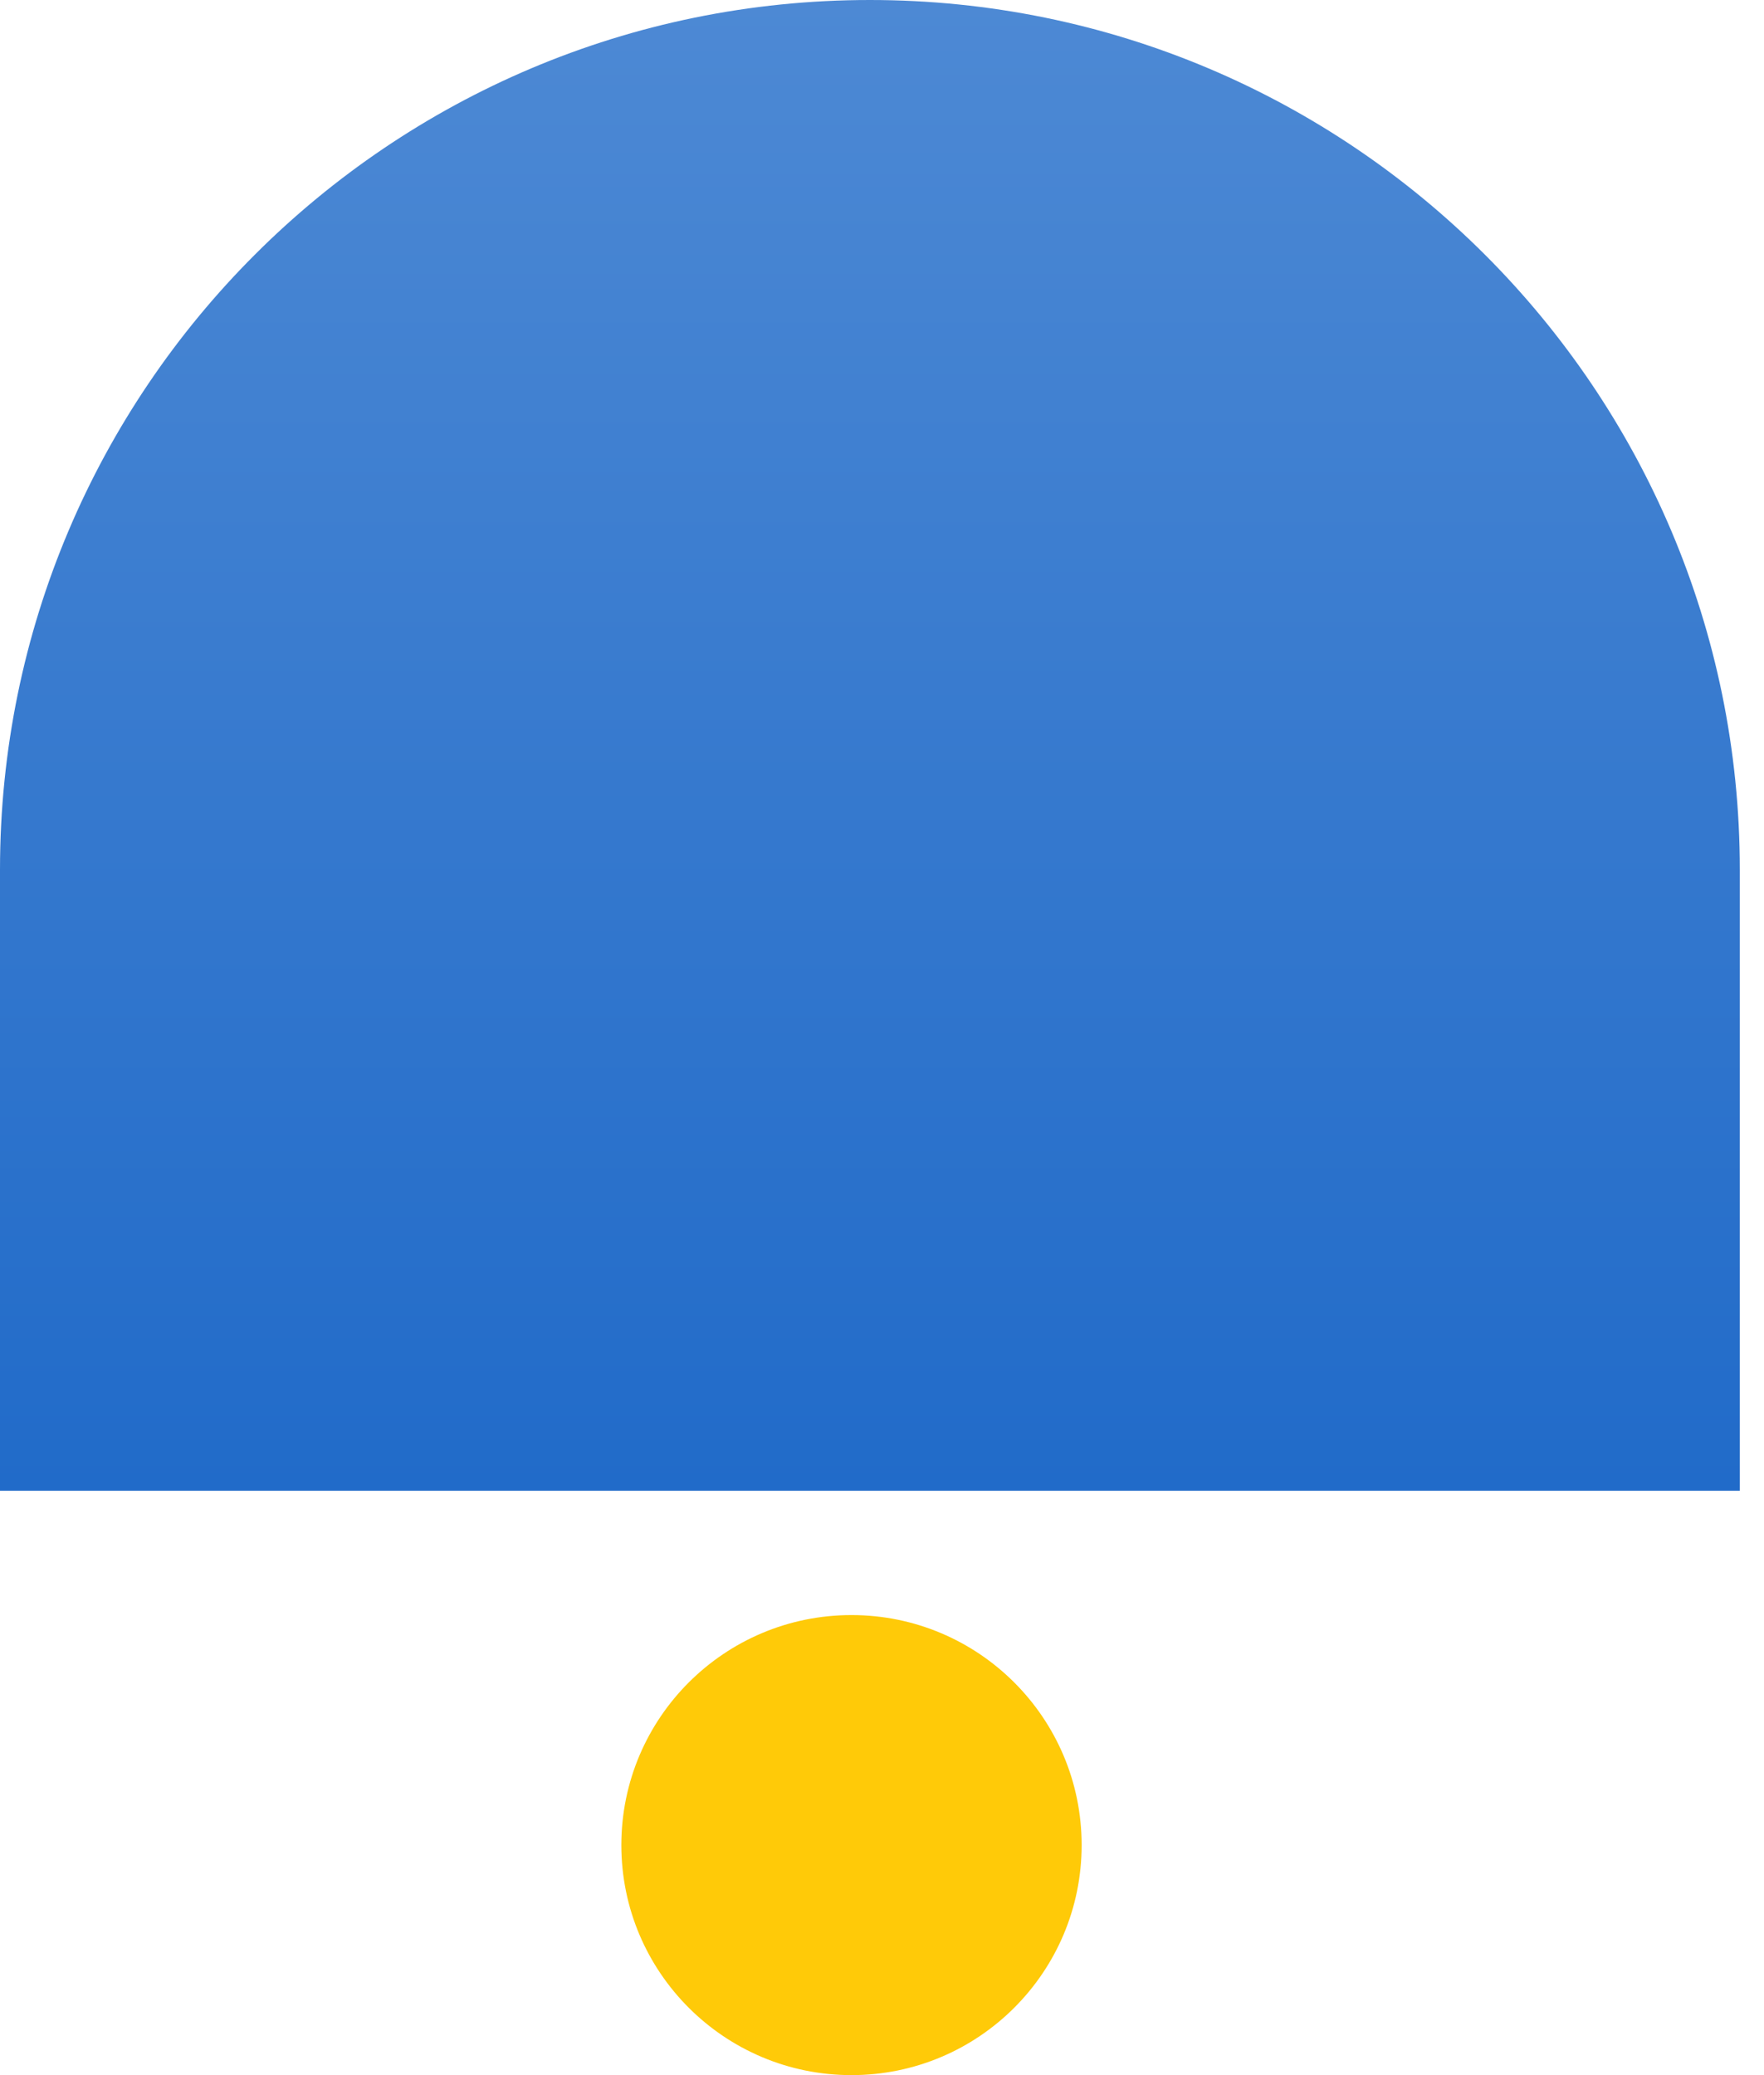 <svg width="17" height="20" viewBox="0 0 17 20" fill="none" xmlns="http://www.w3.org/2000/svg">
<ellipse cx="8.206" cy="17.783" rx="2.218" ry="2.217" fill="#FFCA08"/>
<path d="M0 8.383C0 3.753 3.753 0 8.383 0C13.013 0 16.767 3.753 16.767 8.383V14.368H0V8.383Z" fill="url(#paint0_linear_1049_42211)"/>
<defs>
<linearGradient id="paint0_linear_1049_42211" x1="8.383" y1="0" x2="8.383" y2="14.368" gradientUnits="userSpaceOnUse">
<stop stop-color="#4D89D4"/>
<stop offset="1" stop-color="#216BC9"/>
</linearGradient>
</defs>
</svg>
